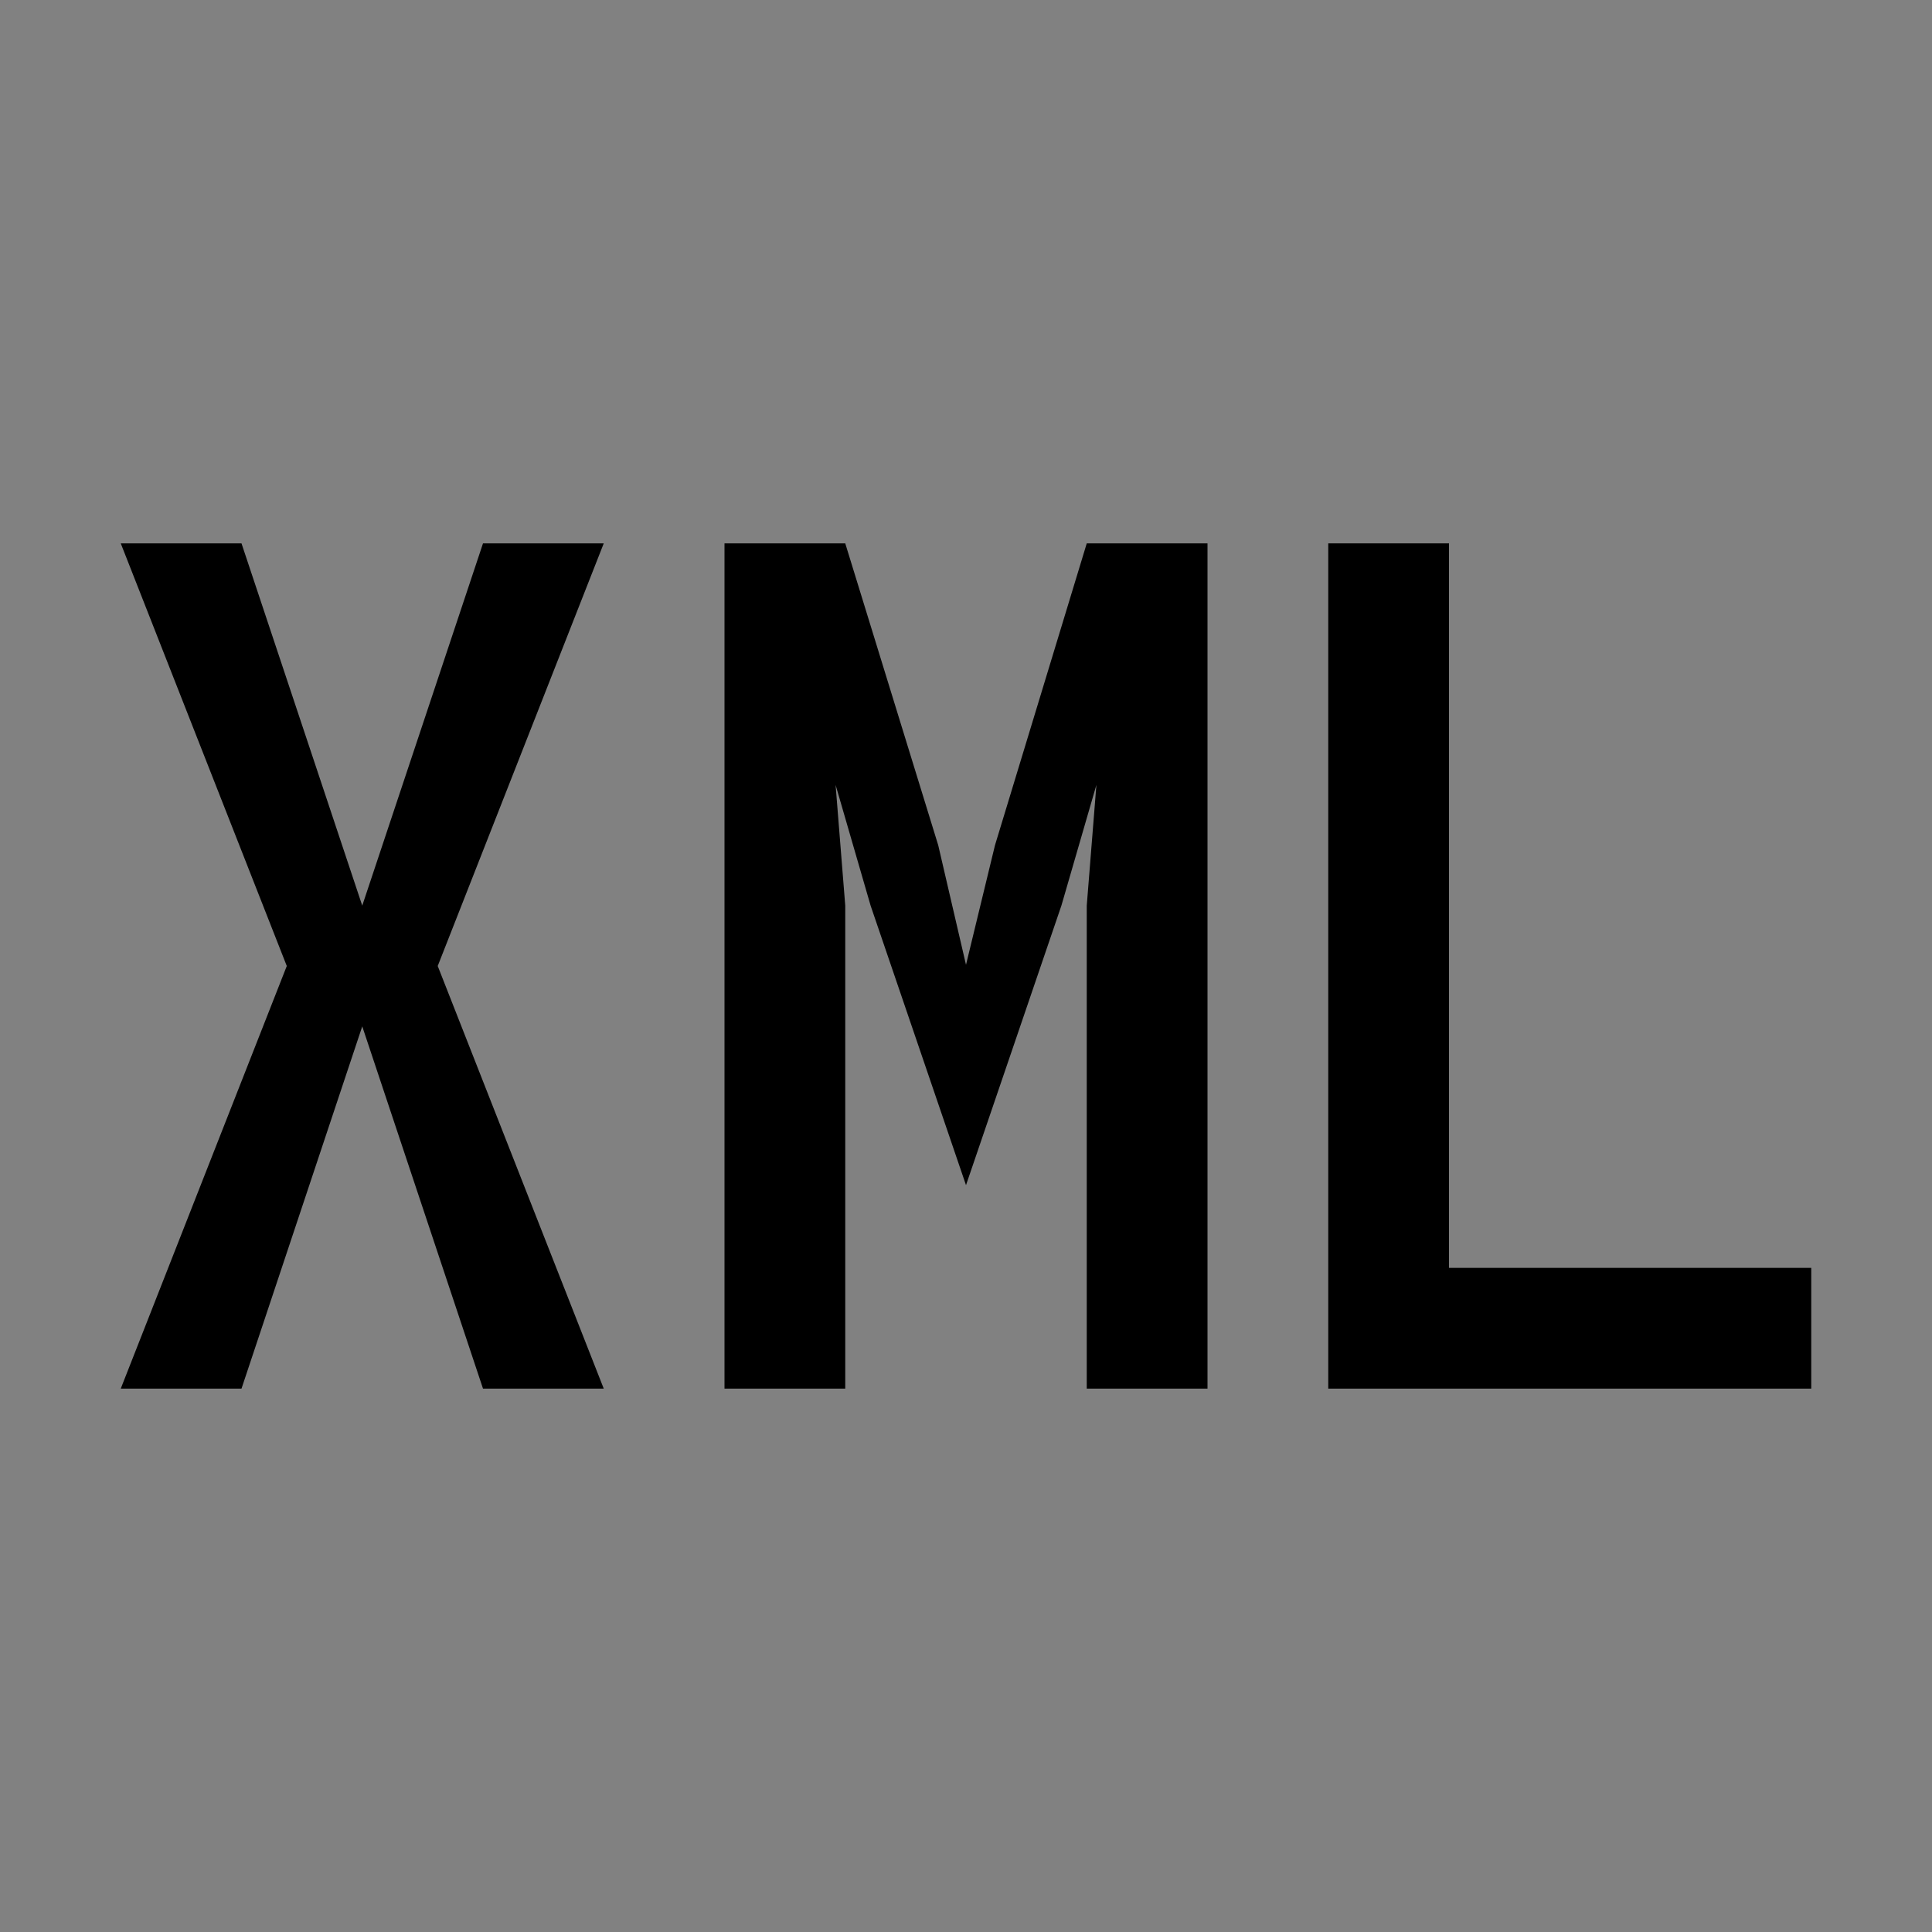 <svg viewBox="0 0 16 16" fill="none" xmlns="http://www.w3.org/2000/svg">
<rect x="0" y="0" width="16" height="16" fill="#808080" stroke="none"/>
<rect width="16" height="16" fill="white" fill-opacity="0.01" style="mix-blend-mode:multiply"/>
<path d="M12 10.5V4.5H11V11.5H15V10.5H12Z" fill="currentColor"/>
<path d="M9 4.5L8.24 7L8 7.99L7.77 7L7 4.5H6V11.5H7V7.5L6.92 6.5L7.21 7.5L8 9.815L8.79 7.5L9.08 6.5L9 7.5V11.5H10V4.5H9Z" fill="currentColor"/>
<path d="M5 4.5H4L3 7.5L2 4.5H1L2.375 8L1 11.5H2L3 8.5L4 11.5H5L3.625 8L5 4.5Z" fill="currentColor"/>
</svg>
